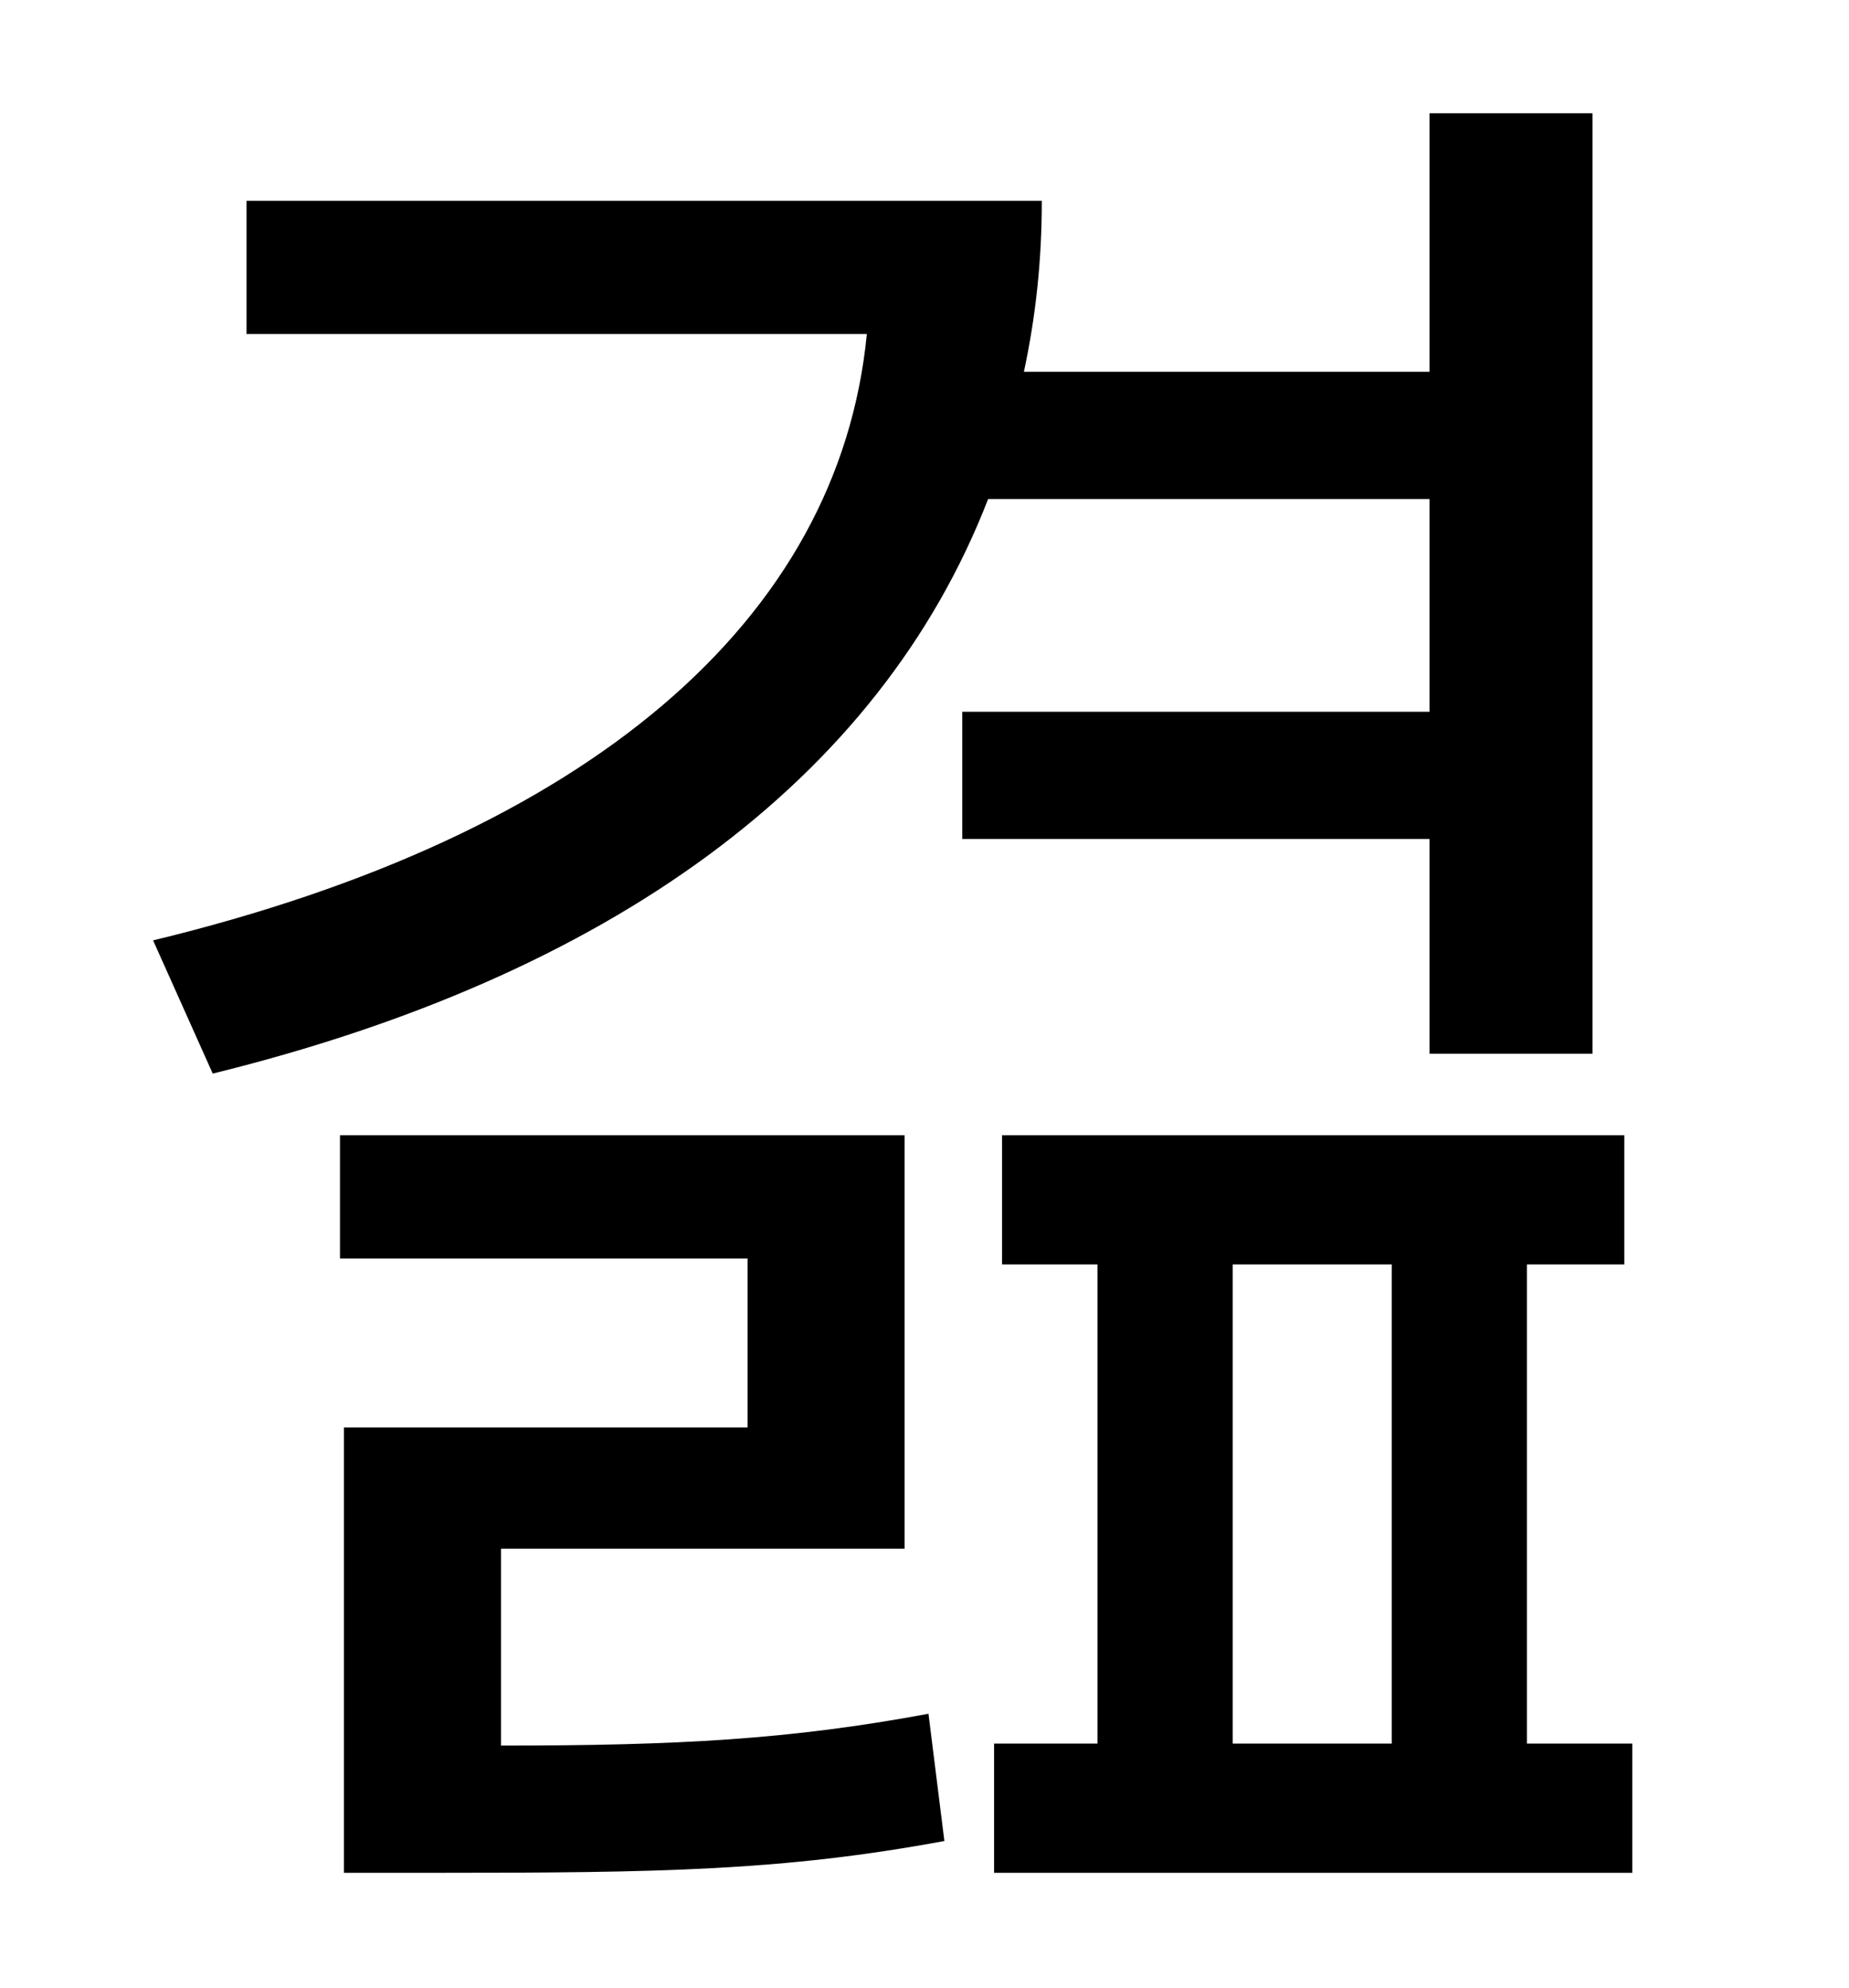 <?xml version="1.0" standalone="no"?>
<!DOCTYPE svg PUBLIC "-//W3C//DTD SVG 1.1//EN" "http://www.w3.org/Graphics/SVG/1.1/DTD/svg11.dtd" >
<svg xmlns="http://www.w3.org/2000/svg" xmlns:xlink="http://www.w3.org/1999/xlink" version="1.1" viewBox="-10 0 930 1000">
   <path fill="currentColor"
d="M242 779v99c89 0 145 -3 215 -16l8 64c-81 15 -143 16 -256 16h-46v-224h203v-85h-205v-62h284v208h-203zM709 358v-107h-222c-55 142 -191 240 -390 289l-30 -67c219 -53 345 -161 359 -305h-312v-67h400c0 30 -3 58 -9 86h204v-130h82v473h-82v-108h-235v-64h235z
M610 636v241h80v-241h-80zM758 877h53v65h-321v-65h52v-241h-48v-65h313v65h-49v241z" />
</svg>
